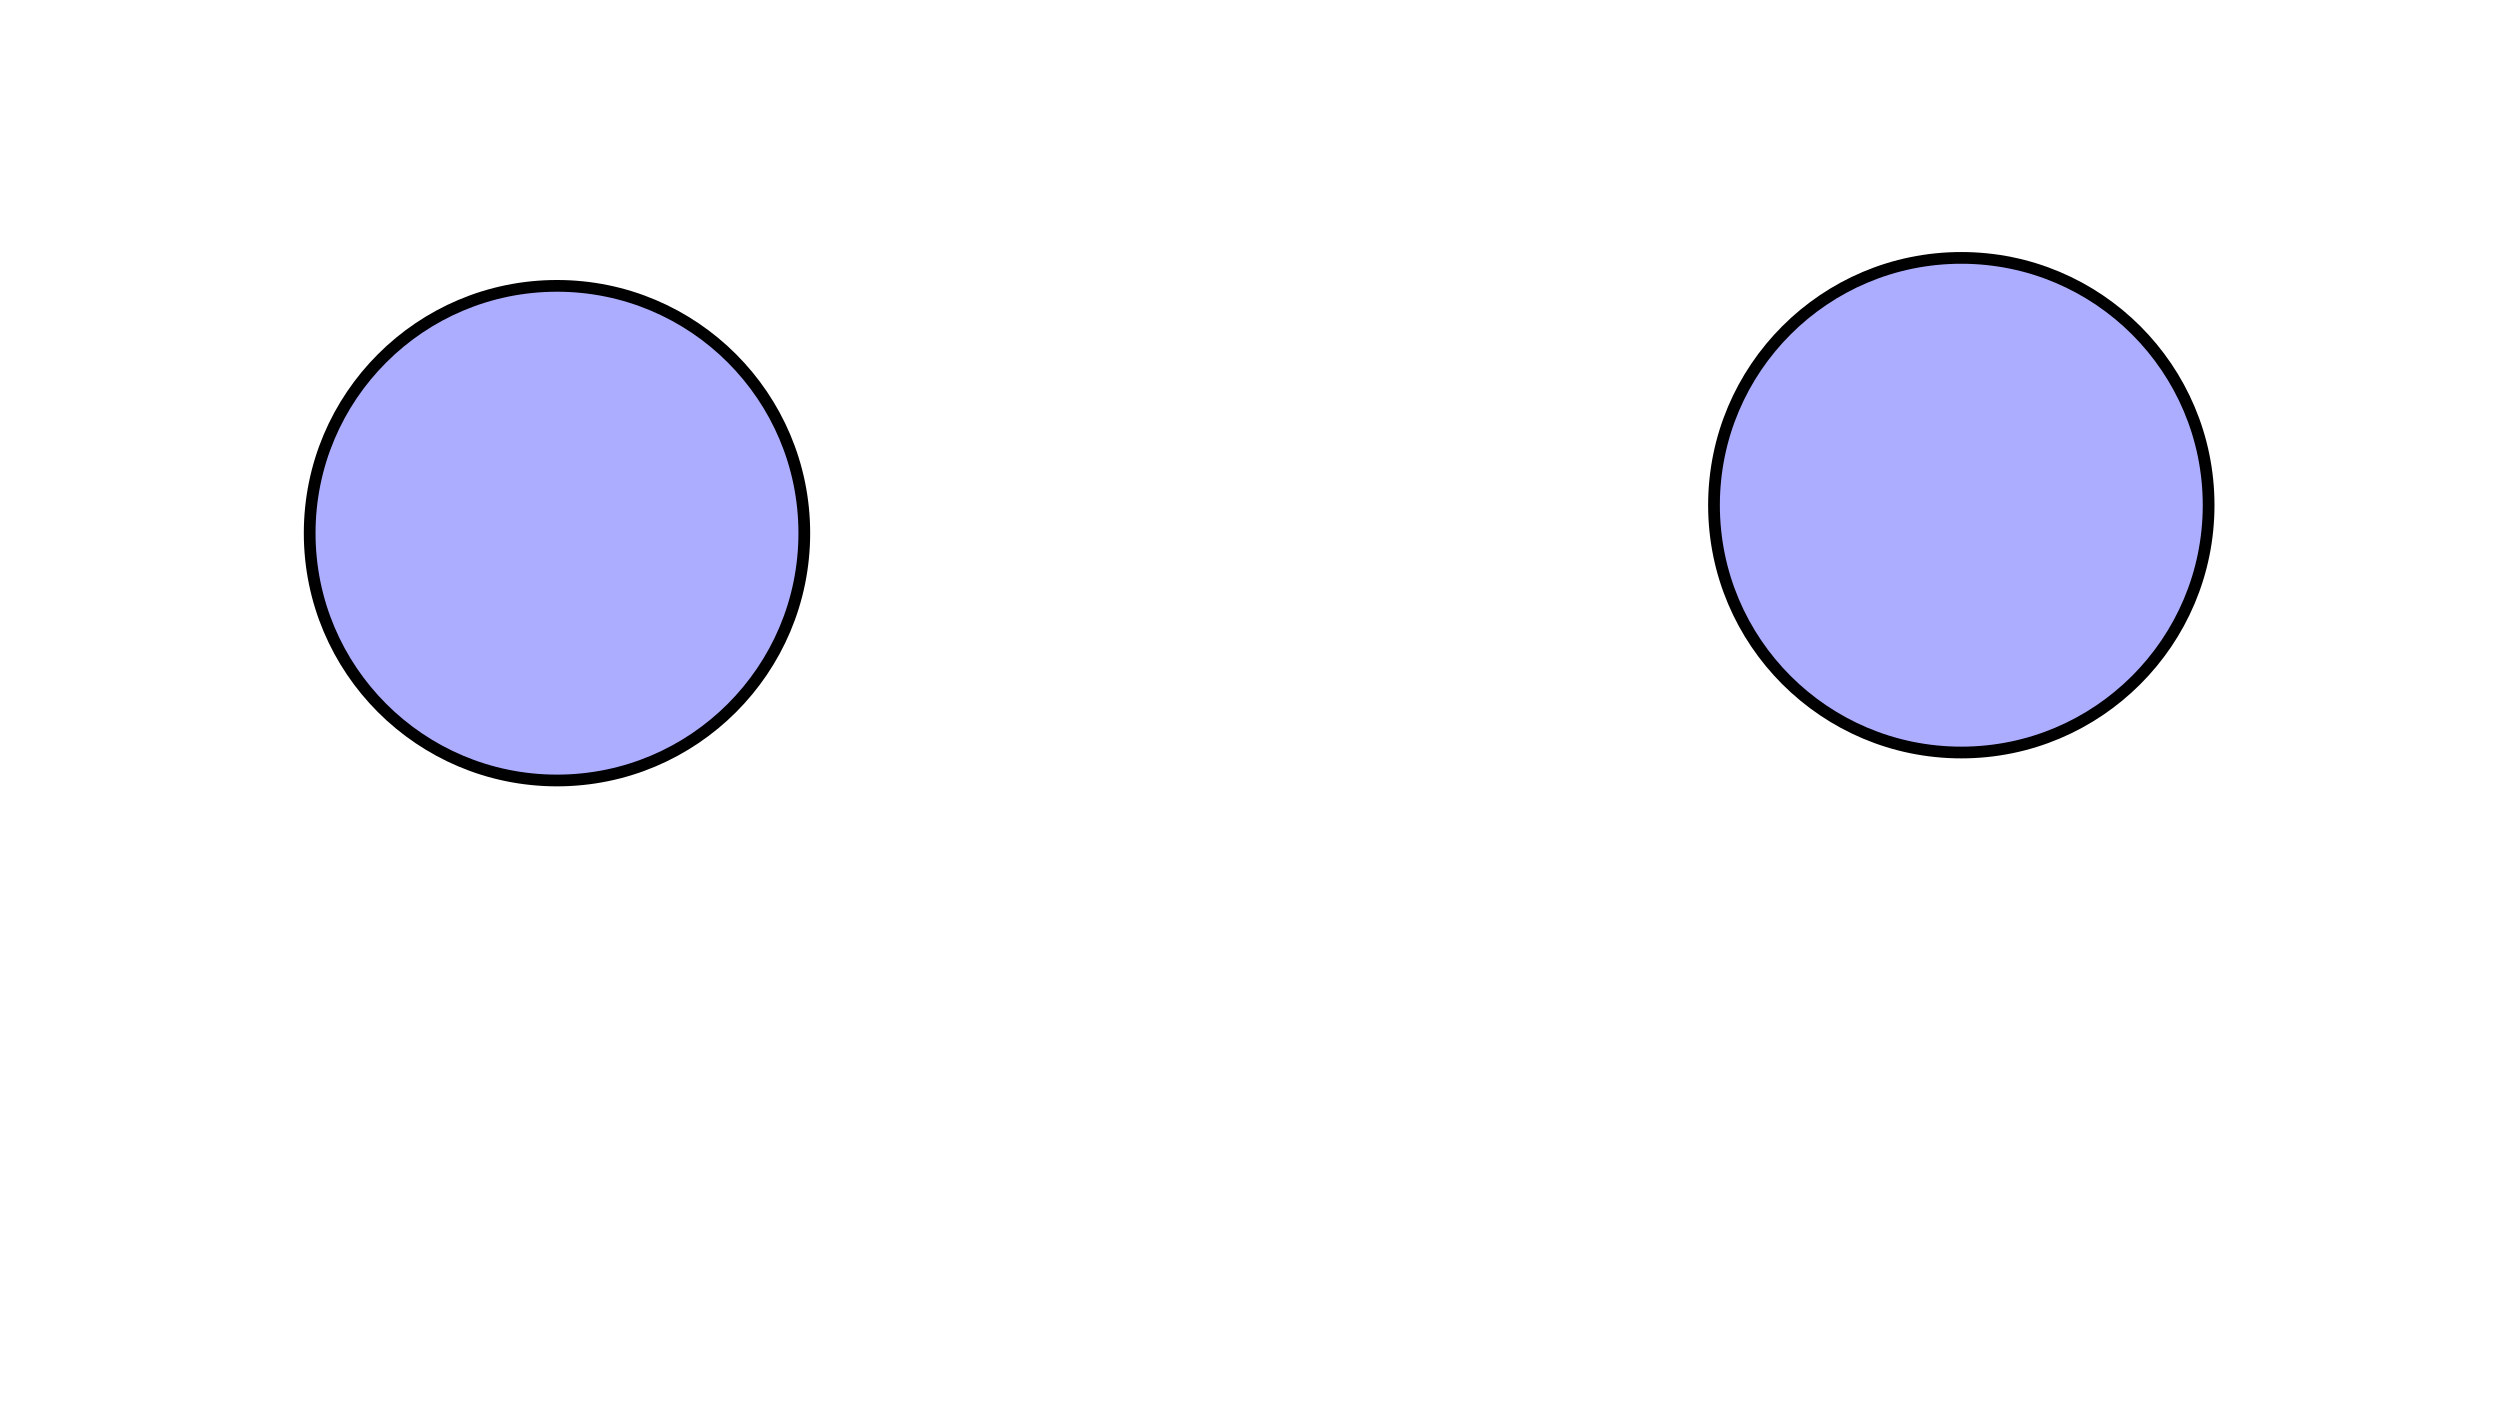<?xml version="1.0" encoding="UTF-8" standalone="no"?>
<svg
   xmlns:dc="http://purl.org/dc/elements/1.1/"
   xmlns:cc="http://creativecommons.org/ns#"
   xmlns:rdf="http://www.w3.org/1999/02/22-rdf-syntax-ns#"
   xmlns:svg="http://www.w3.org/2000/svg"
   xmlns="http://www.w3.org/2000/svg"
   xmlns:sodipodi="http://sodipodi.sourceforge.net/DTD/sodipodi-0.dtd"
   xmlns:inkscape="http://www.inkscape.org/namespaces/inkscape"
   sodipodi:docname="presentation_A.svg"
   inkscape:version="1.0 (b51213c273, 2020-08-10)"
   id="svg8"
   version="1.1"
   viewBox="0 0 112.713 63.5"
   height="240"
   width="426">
  <defs
     id="defs2">
    <inkscape:path-effect
       effect="powerstroke"
       id="path-effect956"
       is_visible="true"
       offset_points="0,-0.224"
       sort_points="true"
       interpolator_type="CubicBezierJohan"
       interpolator_beta="0.2"
       start_linecap_type="zerowidth"
       linejoin_type="extrp_arc"
       miter_limit="4"
       end_linecap_type="zerowidth" />
    <inkscape:path-effect
       effect="spiro"
       id="path-effect954"
       is_visible="true" />
    <inkscape:path-effect
       effect="powerstroke"
       id="path-effect943"
       is_visible="true"
       offset_points="0,-0.224"
       sort_points="true"
       interpolator_type="CubicBezierJohan"
       interpolator_beta="0.2"
       start_linecap_type="zerowidth"
       linejoin_type="extrp_arc"
       miter_limit="4"
       end_linecap_type="zerowidth" />
    <inkscape:path-effect
       effect="spiro"
       id="path-effect941"
       is_visible="true" />
    <marker
       inkscape:isstock="true"
       style="overflow:visible;"
       id="Arrow1Mend"
       refX="0.0"
       refY="0.0"
       orient="auto"
       inkscape:stockid="Arrow1Mend">
      <path
         transform="scale(0.4) rotate(180) translate(10,0)"
         style="fill-rule:evenodd;stroke:#000000;stroke-width:1pt;stroke-opacity:1;fill:#000000;fill-opacity:1"
         d="M 0.0,0.0 L 5.0,-5.0 L -12.5,0.0 L 5.0,5.0 L 0.0,0.0 z "
         id="path936" />
    </marker>
    <inkscape:path-effect
       end_linecap_type="zerowidth"
       miter_limit="4"
       linejoin_type="extrp_arc"
       start_linecap_type="zerowidth"
       interpolator_beta="0.2"
       interpolator_type="CubicBezierJohan"
       sort_points="true"
       offset_points="0.025,-0.224"
       is_visible="true"
       id="path-effect857"
       effect="powerstroke" />
    <inkscape:path-effect
       is_visible="true"
       id="path-effect855"
       effect="spiro" />
    <inkscape:path-effect
       end_linecap_type="zerowidth"
       miter_limit="4"
       linejoin_type="extrp_arc"
       start_linecap_type="zerowidth"
       interpolator_beta="0.2"
       interpolator_type="CubicBezierJohan"
       sort_points="true"
       offset_points="0,0.265"
       is_visible="true"
       id="path-effect847"
       effect="powerstroke" />
    <inkscape:path-effect
       is_visible="true"
       id="path-effect845"
       effect="spiro" />
    <inkscape:path-effect
       end_linecap_type="zerowidth"
       miter_limit="4"
       linejoin_type="extrp_arc"
       start_linecap_type="zerowidth"
       interpolator_beta="0.2"
       interpolator_type="CubicBezierJohan"
       sort_points="true"
       offset_points="0,0.265"
       is_visible="true"
       id="path-effect841"
       effect="powerstroke" />
    <inkscape:path-effect
       is_visible="true"
       id="path-effect839"
       effect="spiro" />
    <inkscape:path-effect
       is_visible="true"
       id="path-effect839-2"
       effect="spiro" />
    <inkscape:path-effect
       end_linecap_type="zerowidth"
       miter_limit="4"
       linejoin_type="extrp_arc"
       start_linecap_type="zerowidth"
       interpolator_beta="0.2"
       interpolator_type="CubicBezierJohan"
       sort_points="true"
       offset_points="0,0.265"
       is_visible="true"
       id="path-effect841-9"
       effect="powerstroke" />
    <inkscape:path-effect
       is_visible="true"
       id="path-effect845-9"
       effect="spiro" />
    <inkscape:path-effect
       end_linecap_type="zerowidth"
       miter_limit="4"
       linejoin_type="extrp_arc"
       start_linecap_type="zerowidth"
       interpolator_beta="0.2"
       interpolator_type="CubicBezierJohan"
       sort_points="true"
       offset_points="0,0.265"
       is_visible="true"
       id="path-effect847-0"
       effect="powerstroke" />
    <inkscape:path-effect
       is_visible="true"
       id="path-effect855-8"
       effect="spiro" />
    <inkscape:path-effect
       end_linecap_type="zerowidth"
       miter_limit="4"
       linejoin_type="extrp_arc"
       start_linecap_type="zerowidth"
       interpolator_beta="0.2"
       interpolator_type="CubicBezierJohan"
       sort_points="true"
       offset_points="0.025,-0.224"
       is_visible="true"
       id="path-effect857-1"
       effect="powerstroke" />
    <marker
       inkscape:isstock="true"
       style="overflow:visible"
       id="Arrow1Mend-6"
       refX="0"
       refY="0"
       orient="auto"
       inkscape:stockid="Arrow1Mend">
      <path
         transform="matrix(-0.4,0,0,-0.4,-4,0)"
         style="fill:#000000;fill-opacity:1;fill-rule:evenodd;stroke:#000000;stroke-width:1pt;stroke-opacity:1"
         d="M 0,0 5,-5 -12.5,0 5,5 Z"
         id="path936-9"
         inkscape:connector-curvature="0" />
    </marker>
  </defs>
  <sodipodi:namedview
     inkscape:document-rotation="0"
     inkscape:pagecheckerboard="false"
     units="px"
     inkscape:window-maximized="1"
     inkscape:window-y="1107"
     inkscape:window-x="351"
     inkscape:window-height="713"
     inkscape:window-width="1331"
     showgrid="false"
     inkscape:current-layer="layer7"
     inkscape:document-units="mm"
     inkscape:cy="128.6594"
     inkscape:cx="200.06892"
     inkscape:zoom="1.5534312"
     inkscape:pageshadow="2"
     inkscape:pageopacity="0.0"
     borderopacity="1.0"
     bordercolor="#666666"
     pagecolor="#ffffff"
     id="base"
     showguides="false" />
  <g
     style=""
     inkscape:label="Slide 3"
     id="layer8"
     inkscape:groupmode="layer">
    <circle
       r="11.15"
       cy="22.777"
       cx="88.426"
       id="path906-9"
       style="display:inline;fill:#0000ff;fill-opacity:0.321;stroke:#000000;stroke-width:0.529;stroke-linecap:round;stroke-linejoin:bevel;stroke-miterlimit:4;stroke-dasharray:none;stroke-dashoffset:0;stroke-opacity:1;paint-order:stroke markers fill" />
    <circle
       r="11.15"
       cy="24.038"
       cx="25.112"
       id="path906"
       style="display:inline;fill:#0000ff;fill-opacity:0.321;stroke:#000000;stroke-width:0.529;stroke-linecap:round;stroke-linejoin:bevel;stroke-miterlimit:4;stroke-dasharray:none;stroke-dashoffset:0;stroke-opacity:1;paint-order:stroke markers fill" />
  </g>
  </svg>
